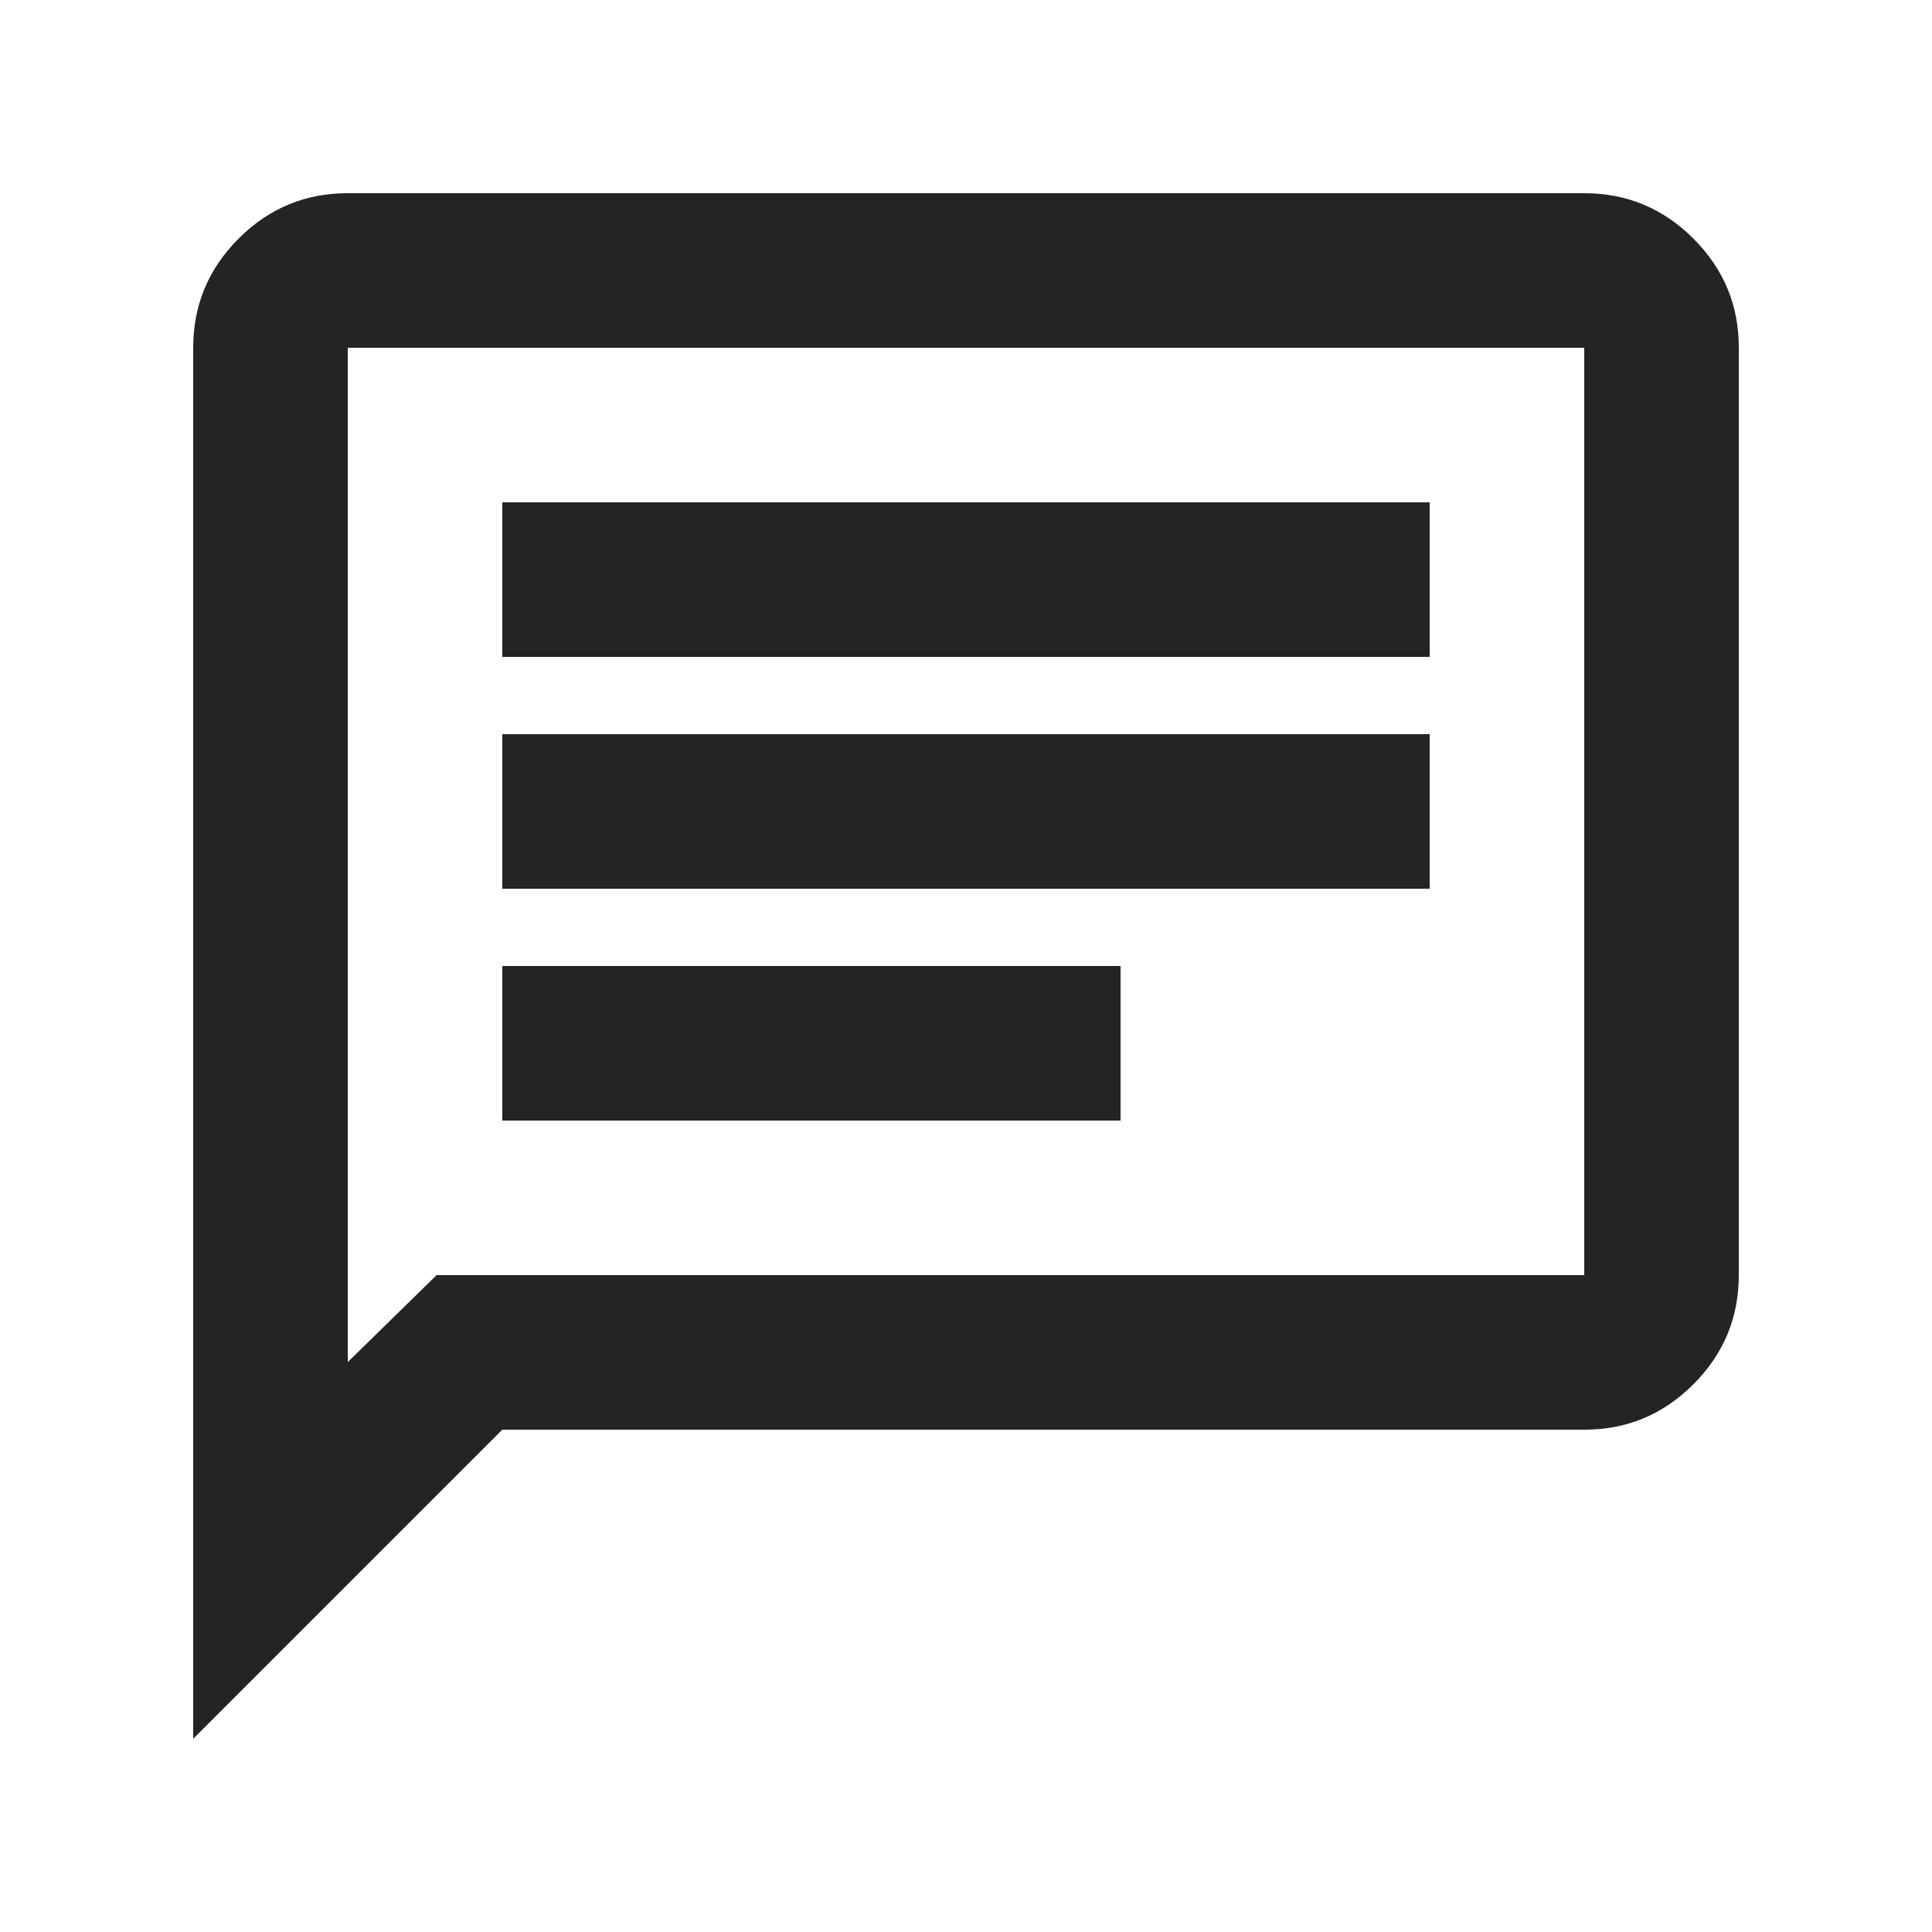 <svg width="30" height="30" viewBox="0 0 30 30" fill="none" xmlns="http://www.w3.org/2000/svg">
<path d="M7.8 17.4H17.4V15H7.8V17.4ZM7.8 13.8H22.2V11.4H7.8V13.8ZM7.8 10.2H22.2V7.8H7.8V10.2ZM3 27V5.4C3 4.74 3.235 4.175 3.706 3.704C4.176 3.234 4.741 2.999 5.4 3H24.6C25.26 3 25.825 3.235 26.296 3.706C26.766 4.176 27.001 4.741 27 5.4V19.8C27 20.46 26.765 21.025 26.294 21.496C25.824 21.966 25.259 22.201 24.6 22.2H7.8L3 27ZM6.78 19.8H24.6V5.4H5.4V21.15L6.78 19.8Z" fill="#242424"/>
</svg>
